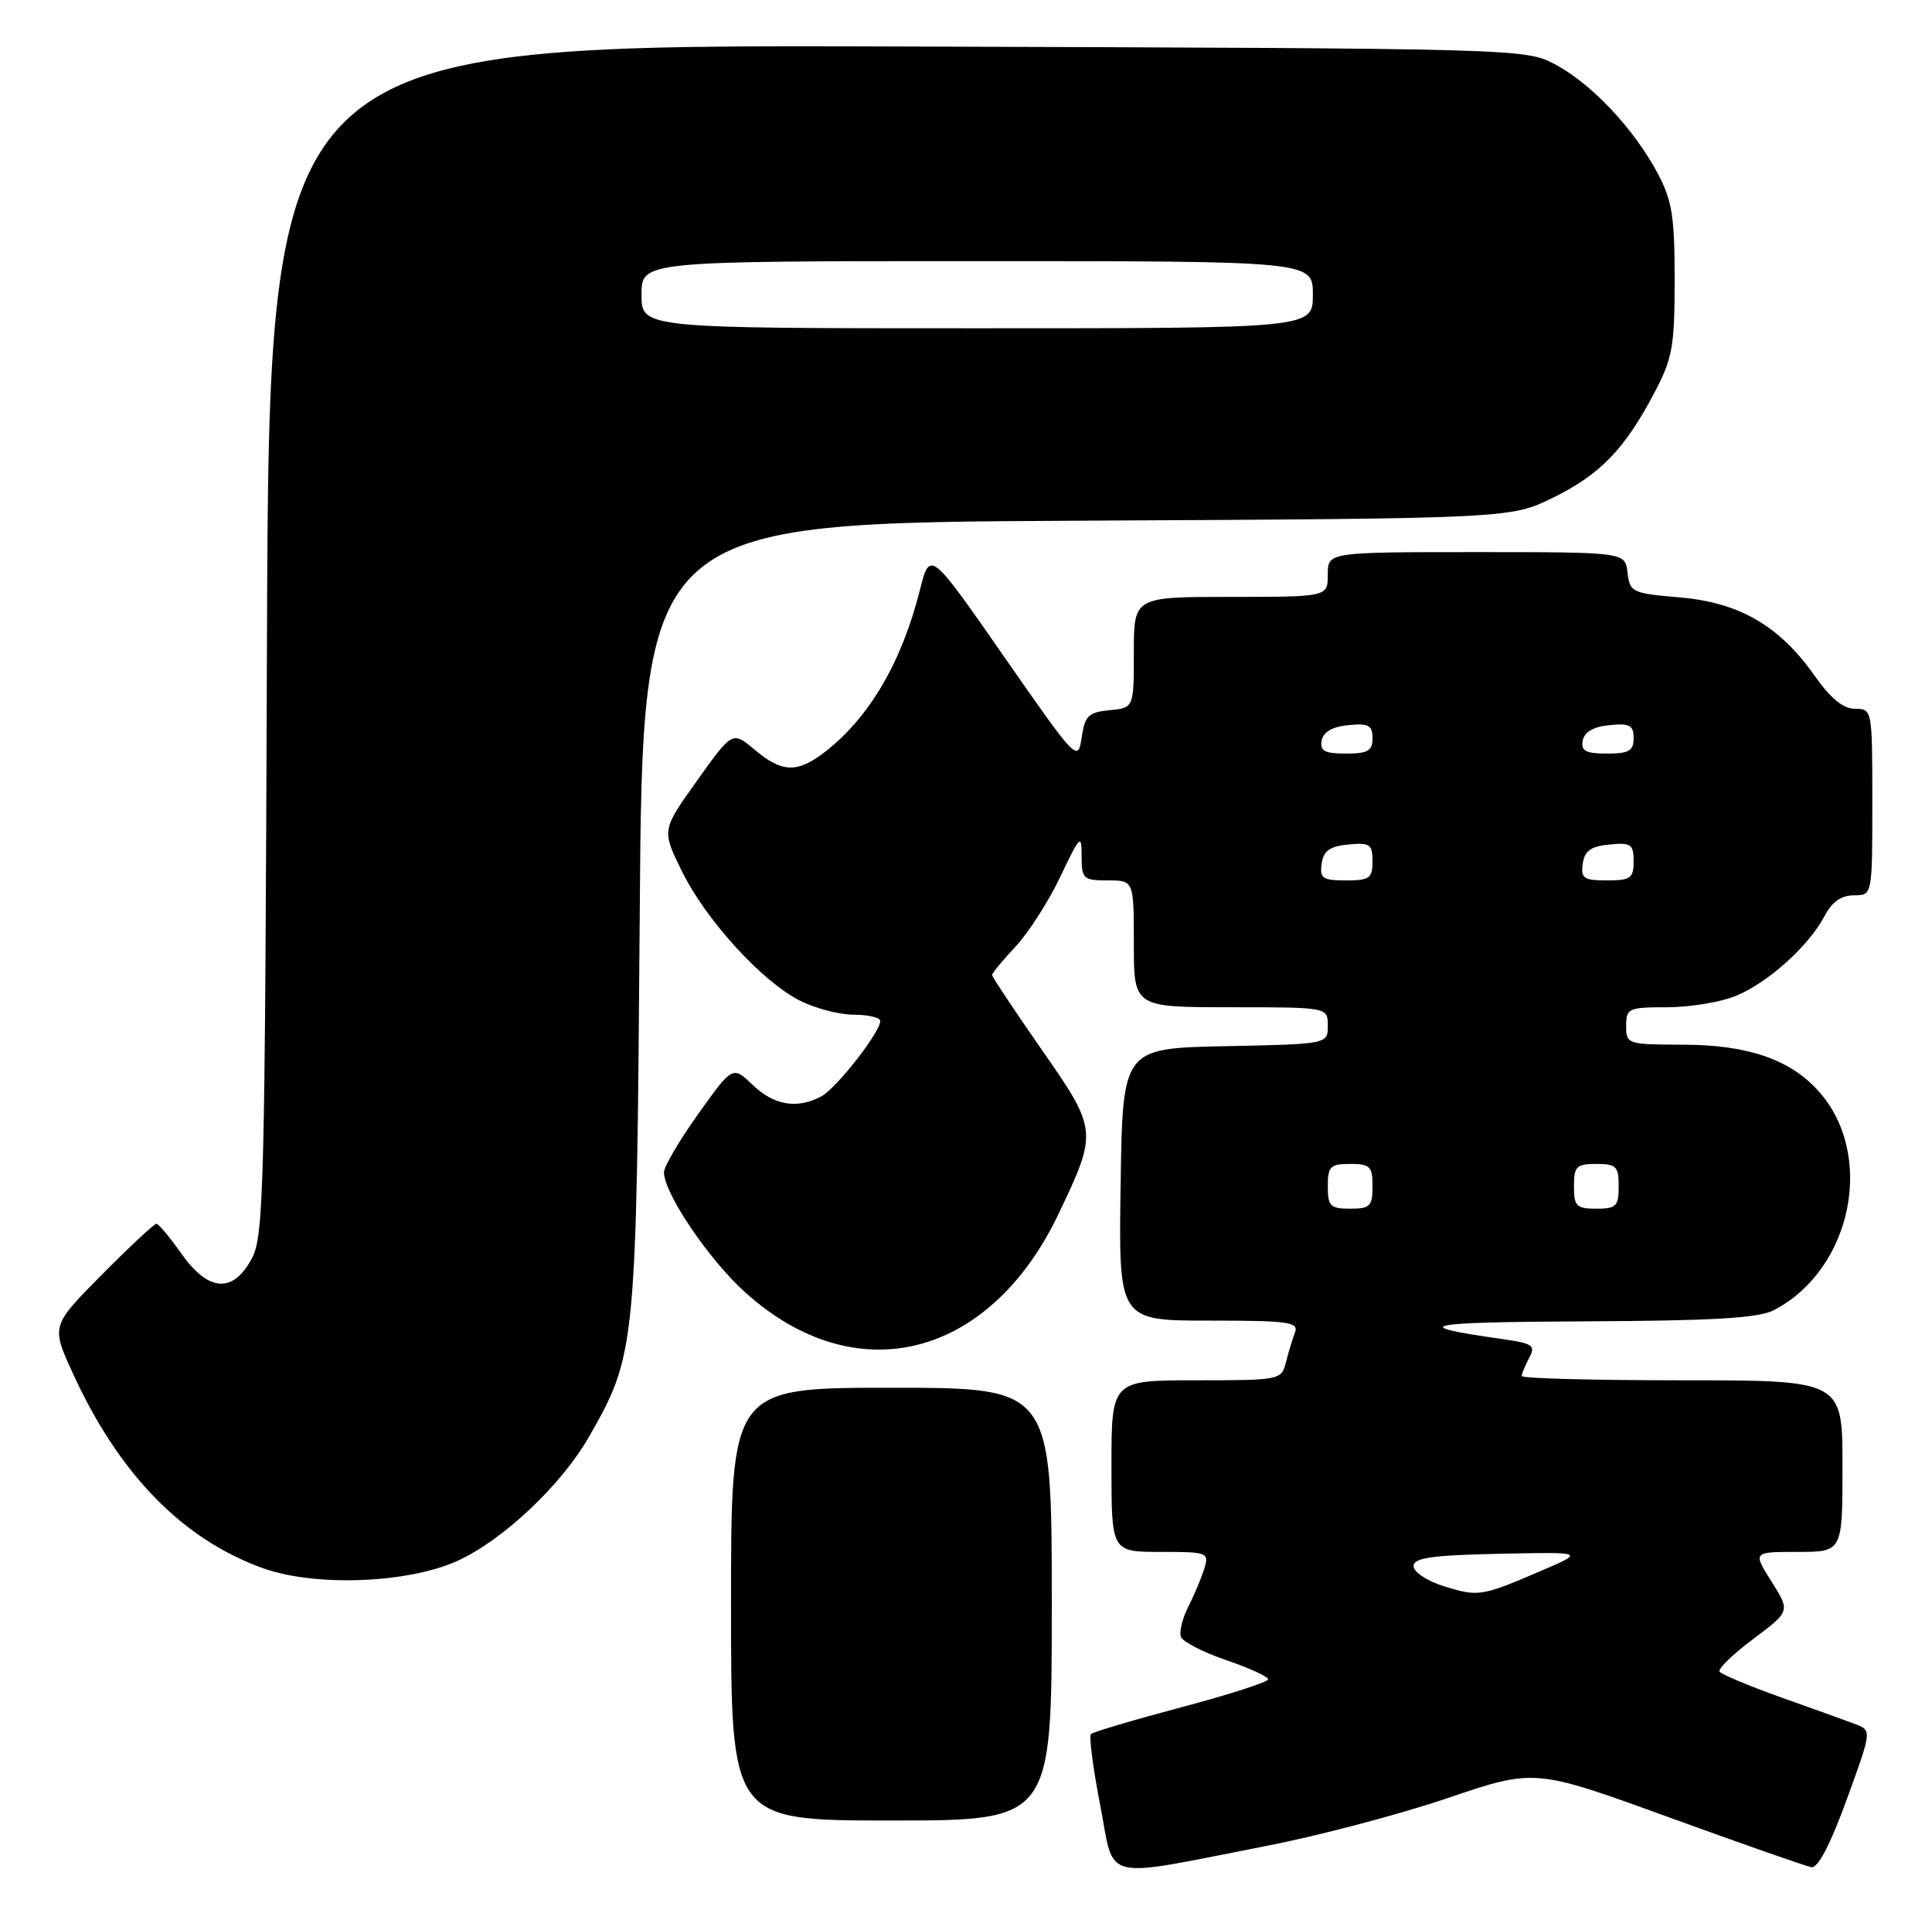 <?xml version="1.0" encoding="UTF-8" standalone="no"?>
<!DOCTYPE svg PUBLIC "-//W3C//DTD SVG 1.1//EN" "http://www.w3.org/Graphics/SVG/1.1/DTD/svg11.dtd" >
<svg xmlns="http://www.w3.org/2000/svg" xmlns:xlink="http://www.w3.org/1999/xlink" version="1.1" viewBox="0 0 259 256">
 <g >
 <path fill="currentColor"
d=" M 170.00 247.36 C 176.88 246.02 187.73 243.15 194.12 240.98 C 205.74 237.04 205.74 237.04 223.62 243.53 C 233.45 247.10 242.10 250.13 242.84 250.26 C 243.71 250.41 245.39 247.18 247.56 241.21 C 250.94 231.93 250.94 231.93 248.72 231.08 C 247.50 230.62 243.00 229.00 238.72 227.48 C 234.45 225.96 230.76 224.41 230.52 224.04 C 230.29 223.66 232.33 221.69 235.05 219.66 C 240.00 215.96 240.00 215.96 237.49 211.98 C 234.97 208.00 234.97 208.00 240.99 208.00 C 247.00 208.00 247.00 208.00 247.00 196.50 C 247.00 185.00 247.00 185.00 225.50 185.00 C 213.68 185.00 204.00 184.75 204.00 184.43 C 204.00 184.12 204.45 183.03 205.00 182.00 C 205.90 180.32 205.51 180.05 201.25 179.45 C 188.57 177.66 190.76 177.20 212.30 177.10 C 229.78 177.02 235.73 176.67 237.80 175.60 C 248.36 170.10 251.46 154.60 243.68 146.12 C 239.87 141.96 234.25 140.05 225.75 140.02 C 218.16 140.00 218.00 139.95 218.00 137.50 C 218.00 135.13 218.30 135.00 223.53 135.00 C 226.57 135.00 230.74 134.30 232.78 133.45 C 237.08 131.66 242.53 126.73 244.61 122.75 C 245.59 120.88 246.84 120.00 248.53 120.00 C 251.00 120.00 251.00 120.00 251.00 107.50 C 251.00 95.11 250.98 95.00 248.69 95.00 C 247.10 95.00 245.42 93.63 243.25 90.55 C 238.53 83.86 233.19 80.76 225.19 80.07 C 218.80 79.53 218.49 79.38 218.18 76.75 C 217.87 74.00 217.87 74.00 197.93 74.00 C 178.00 74.00 178.00 74.00 178.00 77.00 C 178.00 80.00 178.00 80.00 165.00 80.00 C 152.00 80.00 152.00 80.00 152.00 87.44 C 152.00 94.87 152.00 94.87 148.75 95.19 C 145.91 95.46 145.44 95.92 145.00 98.87 C 144.51 102.17 144.33 101.98 134.58 87.98 C 124.67 73.73 124.67 73.73 123.31 79.12 C 120.87 88.78 116.54 96.15 110.62 100.76 C 106.90 103.64 104.85 103.59 101.17 100.49 C 98.19 97.98 98.19 97.98 93.45 104.62 C 88.71 111.26 88.71 111.26 91.38 116.70 C 94.59 123.25 102.07 131.49 107.19 134.09 C 109.24 135.14 112.51 136.00 114.46 136.00 C 116.41 136.00 118.00 136.38 118.00 136.85 C 118.00 138.36 112.13 145.86 110.10 146.95 C 106.87 148.67 103.77 148.16 100.91 145.42 C 98.22 142.84 98.22 142.84 93.61 149.29 C 91.07 152.85 89.00 156.37 89.01 157.13 C 89.03 159.97 95.05 168.86 99.94 173.25 C 114.76 186.58 132.66 182.08 141.91 162.69 C 147.17 151.66 147.15 151.44 139.61 140.63 C 135.98 135.41 133.00 130.93 133.00 130.68 C 133.00 130.42 134.42 128.70 136.15 126.86 C 137.88 125.01 140.58 120.80 142.15 117.50 C 144.80 111.92 145.00 111.73 145.00 114.75 C 145.00 117.80 145.22 118.00 148.50 118.00 C 152.00 118.00 152.00 118.00 152.00 126.50 C 152.00 135.00 152.00 135.00 165.00 135.00 C 178.00 135.00 178.00 135.00 178.00 137.47 C 178.00 139.94 178.00 139.94 164.25 140.22 C 150.50 140.50 150.50 140.50 150.23 158.75 C 149.95 177.00 149.95 177.00 162.08 177.00 C 172.77 177.00 174.14 177.19 173.60 178.59 C 173.27 179.47 172.72 181.27 172.39 182.59 C 171.79 184.96 171.59 185.00 160.39 185.00 C 149.00 185.00 149.00 185.00 149.00 196.50 C 149.00 208.00 149.00 208.00 155.57 208.00 C 161.92 208.00 162.11 208.07 161.44 210.25 C 161.06 211.49 160.10 213.78 159.30 215.34 C 158.51 216.90 158.06 218.73 158.32 219.39 C 158.58 220.06 161.31 221.46 164.39 222.51 C 167.48 223.56 170.00 224.71 170.00 225.08 C 170.00 225.44 164.77 227.12 158.38 228.82 C 151.99 230.52 146.53 232.13 146.25 232.42 C 145.97 232.70 146.53 236.99 147.49 241.96 C 149.51 252.36 147.23 251.81 170.00 247.36 Z  M 141.00 215.00 C 141.00 186.00 141.00 186.00 119.50 186.00 C 98.00 186.00 98.00 186.00 98.00 215.00 C 98.00 244.00 98.00 244.00 119.50 244.00 C 141.00 244.00 141.00 244.00 141.00 215.00 Z  M 61.22 209.25 C 67.32 206.52 75.24 199.08 78.97 192.55 C 85.25 181.58 85.33 180.71 85.76 122.79 C 86.14 70.09 86.14 70.09 144.32 69.79 C 202.50 69.50 202.50 69.50 208.20 66.70 C 214.53 63.59 217.79 60.22 221.80 52.61 C 224.21 48.05 224.50 46.43 224.50 37.50 C 224.50 28.99 224.16 26.86 222.21 23.20 C 219.03 17.26 213.40 11.27 208.57 8.68 C 204.50 6.50 204.50 6.50 120.29 6.23 C 36.08 5.96 36.08 5.96 35.79 85.73 C 35.52 159.93 35.38 165.73 33.72 168.75 C 31.19 173.39 27.93 173.13 24.31 168.02 C 22.77 165.83 21.26 164.03 20.97 164.02 C 20.68 164.01 17.39 167.08 13.65 170.85 C 6.85 177.71 6.85 177.71 9.78 184.10 C 15.98 197.62 24.51 206.35 35.30 210.20 C 42.24 212.68 54.55 212.22 61.22 209.25 Z  M 193.50 212.58 C 191.30 211.89 189.50 210.69 189.50 209.91 C 189.50 208.79 191.89 208.45 201.00 208.25 C 212.50 208.01 212.50 208.01 206.50 210.58 C 198.58 213.98 198.16 214.04 193.50 212.58 Z  M 178.00 159.00 C 178.00 156.33 178.33 156.00 181.00 156.00 C 183.67 156.00 184.00 156.33 184.00 159.00 C 184.00 161.67 183.67 162.00 181.00 162.00 C 178.33 162.00 178.00 161.67 178.00 159.00 Z  M 211.00 159.00 C 211.00 156.33 211.33 156.00 214.00 156.00 C 216.67 156.00 217.00 156.33 217.00 159.00 C 217.00 161.67 216.67 162.00 214.00 162.00 C 211.33 162.00 211.00 161.67 211.00 159.00 Z  M 177.18 115.75 C 177.43 114.03 178.26 113.43 180.75 113.19 C 183.65 112.91 184.00 113.15 184.00 115.44 C 184.00 117.71 183.59 118.00 180.43 118.00 C 177.30 118.00 176.90 117.72 177.18 115.75 Z  M 212.18 115.75 C 212.43 114.03 213.26 113.43 215.75 113.19 C 218.65 112.91 219.00 113.15 219.00 115.44 C 219.00 117.71 218.59 118.00 215.43 118.00 C 212.30 118.00 211.90 117.72 212.18 115.75 Z  M 177.18 99.25 C 177.40 98.10 178.62 97.39 180.76 97.19 C 183.47 96.92 184.00 97.21 184.00 98.94 C 184.00 100.64 183.37 101.00 180.43 101.00 C 177.56 101.00 176.92 100.65 177.18 99.25 Z  M 212.18 99.25 C 212.40 98.10 213.62 97.39 215.76 97.19 C 218.47 96.92 219.00 97.21 219.00 98.94 C 219.00 100.64 218.37 101.00 215.43 101.00 C 212.56 101.00 211.92 100.65 212.18 99.25 Z  M 86.00 39.50 C 86.00 35.00 86.00 35.00 131.00 35.00 C 176.00 35.00 176.00 35.00 176.00 39.50 C 176.00 44.00 176.00 44.00 131.00 44.00 C 86.00 44.00 86.00 44.00 86.00 39.50 Z "/>
</g>
</svg>